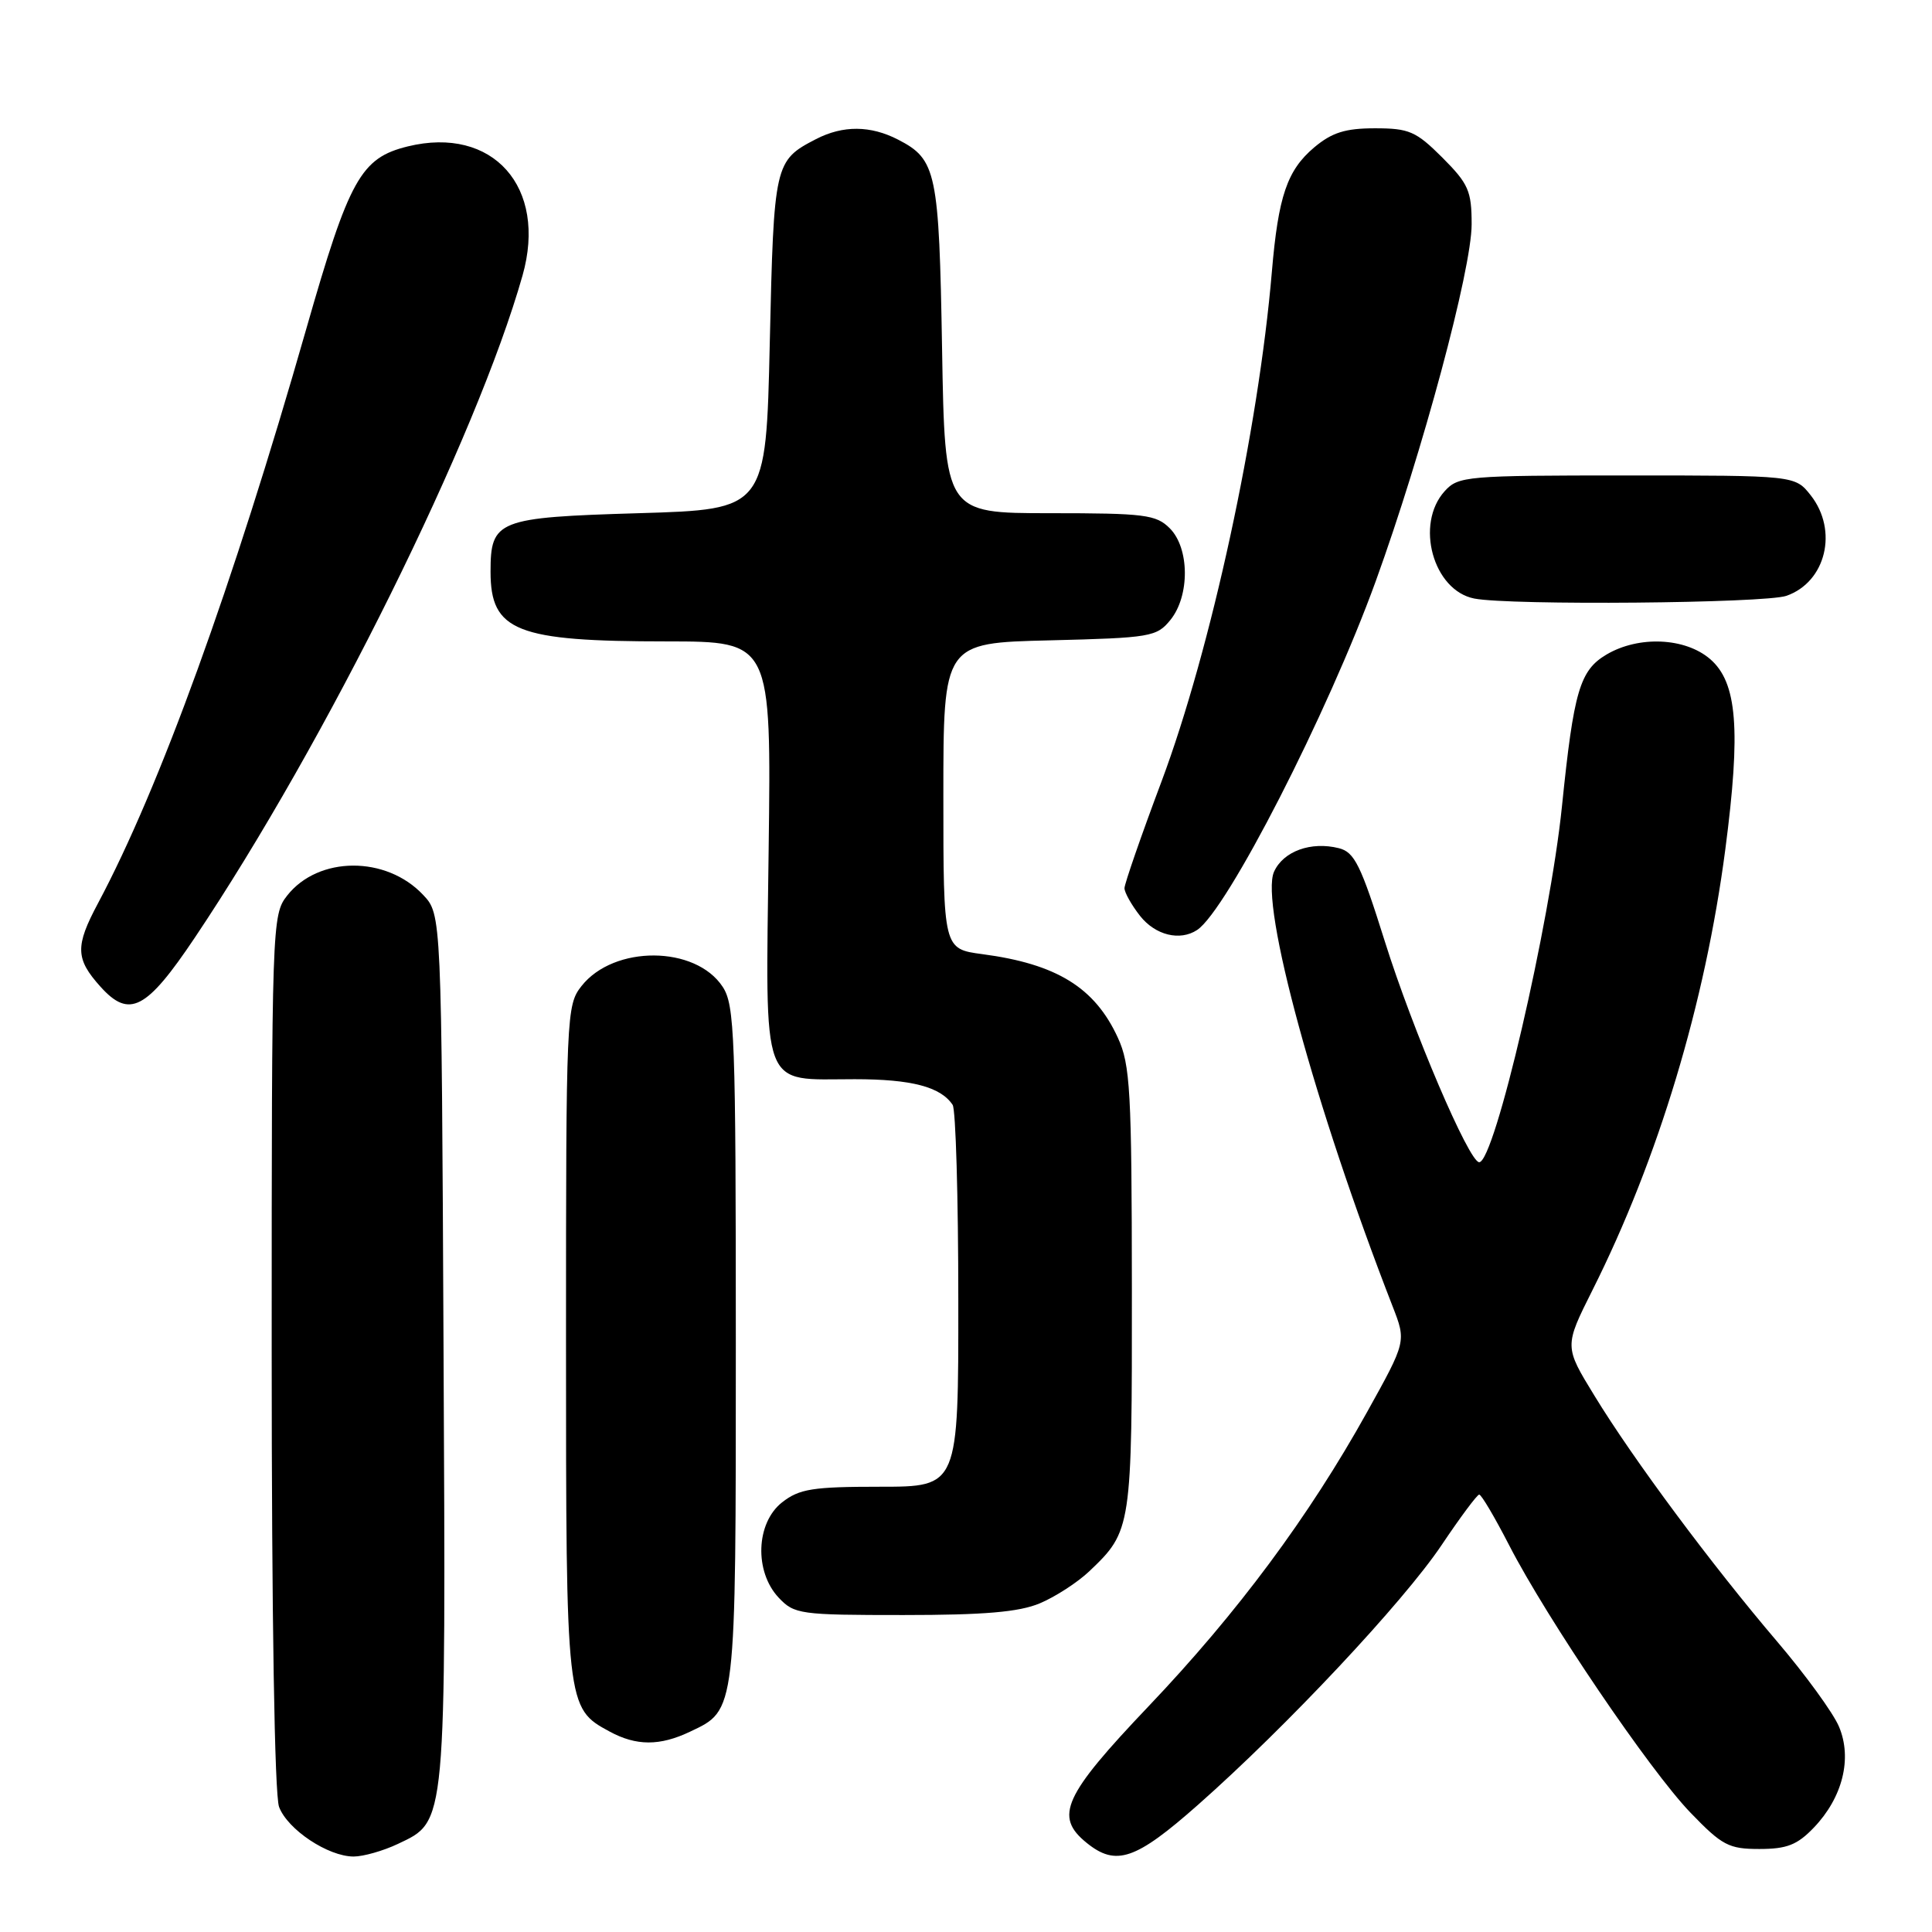 <?xml version="1.0" encoding="UTF-8" standalone="no"?>
<!DOCTYPE svg PUBLIC "-//W3C//DTD SVG 1.1//EN" "http://www.w3.org/Graphics/SVG/1.1/DTD/svg11.dtd" >
<svg xmlns="http://www.w3.org/2000/svg" xmlns:xlink="http://www.w3.org/1999/xlink" version="1.1" viewBox="0 0 256 256">
 <g >
 <path fill="currentColor"
d=" M 52.72 244.33 C 59.18 241.26 59.08 242.36 58.77 178.56 C 58.50 121.16 58.50 121.16 56.07 118.58 C 51.18 113.37 42.18 113.41 38.05 118.67 C 36.04 121.22 36.00 122.36 36.00 179.07 C 36.00 214.20 36.38 237.88 36.98 239.43 C 38.11 242.43 43.47 245.99 46.85 246.00 C 48.14 246.00 50.78 245.25 52.72 244.33 Z  M 158.74 239.15 C 170.44 228.82 185.94 212.29 191.00 204.76 C 193.47 201.08 195.72 198.05 196.00 198.04 C 196.28 198.02 198.06 201.04 199.97 204.75 C 205.00 214.53 218.60 234.59 223.99 240.18 C 228.19 244.54 229.07 245.00 233.13 245.00 C 236.77 245.00 238.15 244.46 240.35 242.16 C 244.16 238.18 245.45 233.00 243.68 228.80 C 242.92 226.98 239.22 221.90 235.47 217.50 C 226.82 207.35 216.43 193.39 211.28 184.95 C 207.27 178.41 207.27 178.41 211.01 170.95 C 219.72 153.60 225.94 132.96 228.61 112.57 C 230.69 96.67 230.19 90.42 226.60 87.33 C 223.29 84.48 217.14 84.21 212.87 86.73 C 209.33 88.83 208.53 91.55 206.97 106.82 C 205.37 122.47 198.04 154.00 196.00 154.00 C 194.66 154.00 187.19 136.51 183.50 124.75 C 180.32 114.62 179.48 112.91 177.41 112.39 C 173.72 111.46 170.05 112.79 168.82 115.50 C 166.90 119.72 174.28 146.78 184.54 173.13 C 186.34 177.76 186.34 177.76 181.13 187.13 C 173.44 200.96 163.98 213.70 152.21 226.07 C 140.91 237.95 139.66 240.69 143.99 244.19 C 147.88 247.34 150.48 246.45 158.74 239.15 Z  M 91.45 229.45 C 97.56 226.56 97.50 227.11 97.50 178.05 C 97.50 137.31 97.35 133.18 95.76 130.76 C 92.16 125.27 81.34 125.21 77.05 130.66 C 75.05 133.20 75.00 134.40 75.00 177.68 C 75.00 226.17 75.02 226.32 80.76 229.43 C 84.31 231.36 87.42 231.37 91.45 229.45 Z  M 137.78 212.45 C 139.83 211.59 142.78 209.68 144.34 208.20 C 149.95 202.86 150.00 202.54 149.98 170.80 C 149.96 144.52 149.77 141.09 148.12 137.50 C 145.07 130.85 140.01 127.73 130.17 126.43 C 125.00 125.74 125.00 125.74 125.00 105.47 C 125.00 85.19 125.00 85.19 139.09 84.85 C 152.49 84.52 153.27 84.38 155.09 82.14 C 157.67 78.95 157.63 72.63 155.00 70.00 C 153.19 68.19 151.67 68.00 139.10 68.00 C 125.20 68.00 125.20 68.00 124.83 46.25 C 124.43 22.77 124.09 21.13 119.02 18.51 C 115.35 16.61 111.70 16.59 108.13 18.43 C 102.62 21.28 102.54 21.65 102.00 45.40 C 101.50 67.50 101.50 67.50 84.67 68.00 C 65.88 68.56 65.00 68.91 65.00 75.76 C 65.00 83.64 68.41 84.99 88.35 84.99 C 102.20 85.00 102.20 85.00 101.85 112.58 C 101.45 145.07 100.67 143.00 113.26 143.00 C 120.79 143.00 124.64 144.01 126.23 146.40 C 126.64 147.00 126.98 158.64 126.98 172.25 C 127.00 197.00 127.00 197.00 116.63 197.00 C 107.66 197.00 105.92 197.28 103.63 199.07 C 100.16 201.80 99.93 208.23 103.17 211.69 C 105.25 213.90 105.99 214.00 119.71 214.00 C 130.42 214.00 135.01 213.61 137.78 212.45 Z  M 25.81 124.25 C 43.22 98.28 63.15 58.00 69.24 36.50 C 72.56 24.79 65.31 16.64 54.03 19.40 C 47.81 20.93 46.27 23.69 40.58 43.59 C 30.84 77.66 21.14 104.40 12.99 119.68 C 9.94 125.39 9.99 127.05 13.32 130.75 C 17.14 134.99 19.40 133.81 25.81 124.25 Z  M 158.62 123.23 C 162.57 120.64 175.96 94.48 182.30 76.99 C 188.51 59.84 195.00 35.69 195.00 29.72 C 195.00 25.30 194.58 24.35 191.12 20.88 C 187.63 17.40 186.72 17.00 182.19 17.00 C 178.26 17.00 176.49 17.56 174.14 19.53 C 170.55 22.56 169.38 26.00 168.53 36.00 C 166.75 57.01 160.46 86.04 153.90 103.57 C 151.20 110.76 149.00 117.12 149.00 117.69 C 149.00 118.26 149.93 119.92 151.07 121.37 C 153.09 123.92 156.34 124.73 158.62 123.23 Z  M 236.71 78.95 C 241.95 77.12 243.60 70.30 239.93 65.63 C 237.85 63.00 237.85 63.00 215.58 63.00 C 194.29 63.00 193.23 63.09 191.43 65.08 C 187.47 69.45 189.90 78.24 195.35 79.31 C 200.10 80.24 233.86 79.94 236.71 78.95 Z "/>
</g>
</svg>